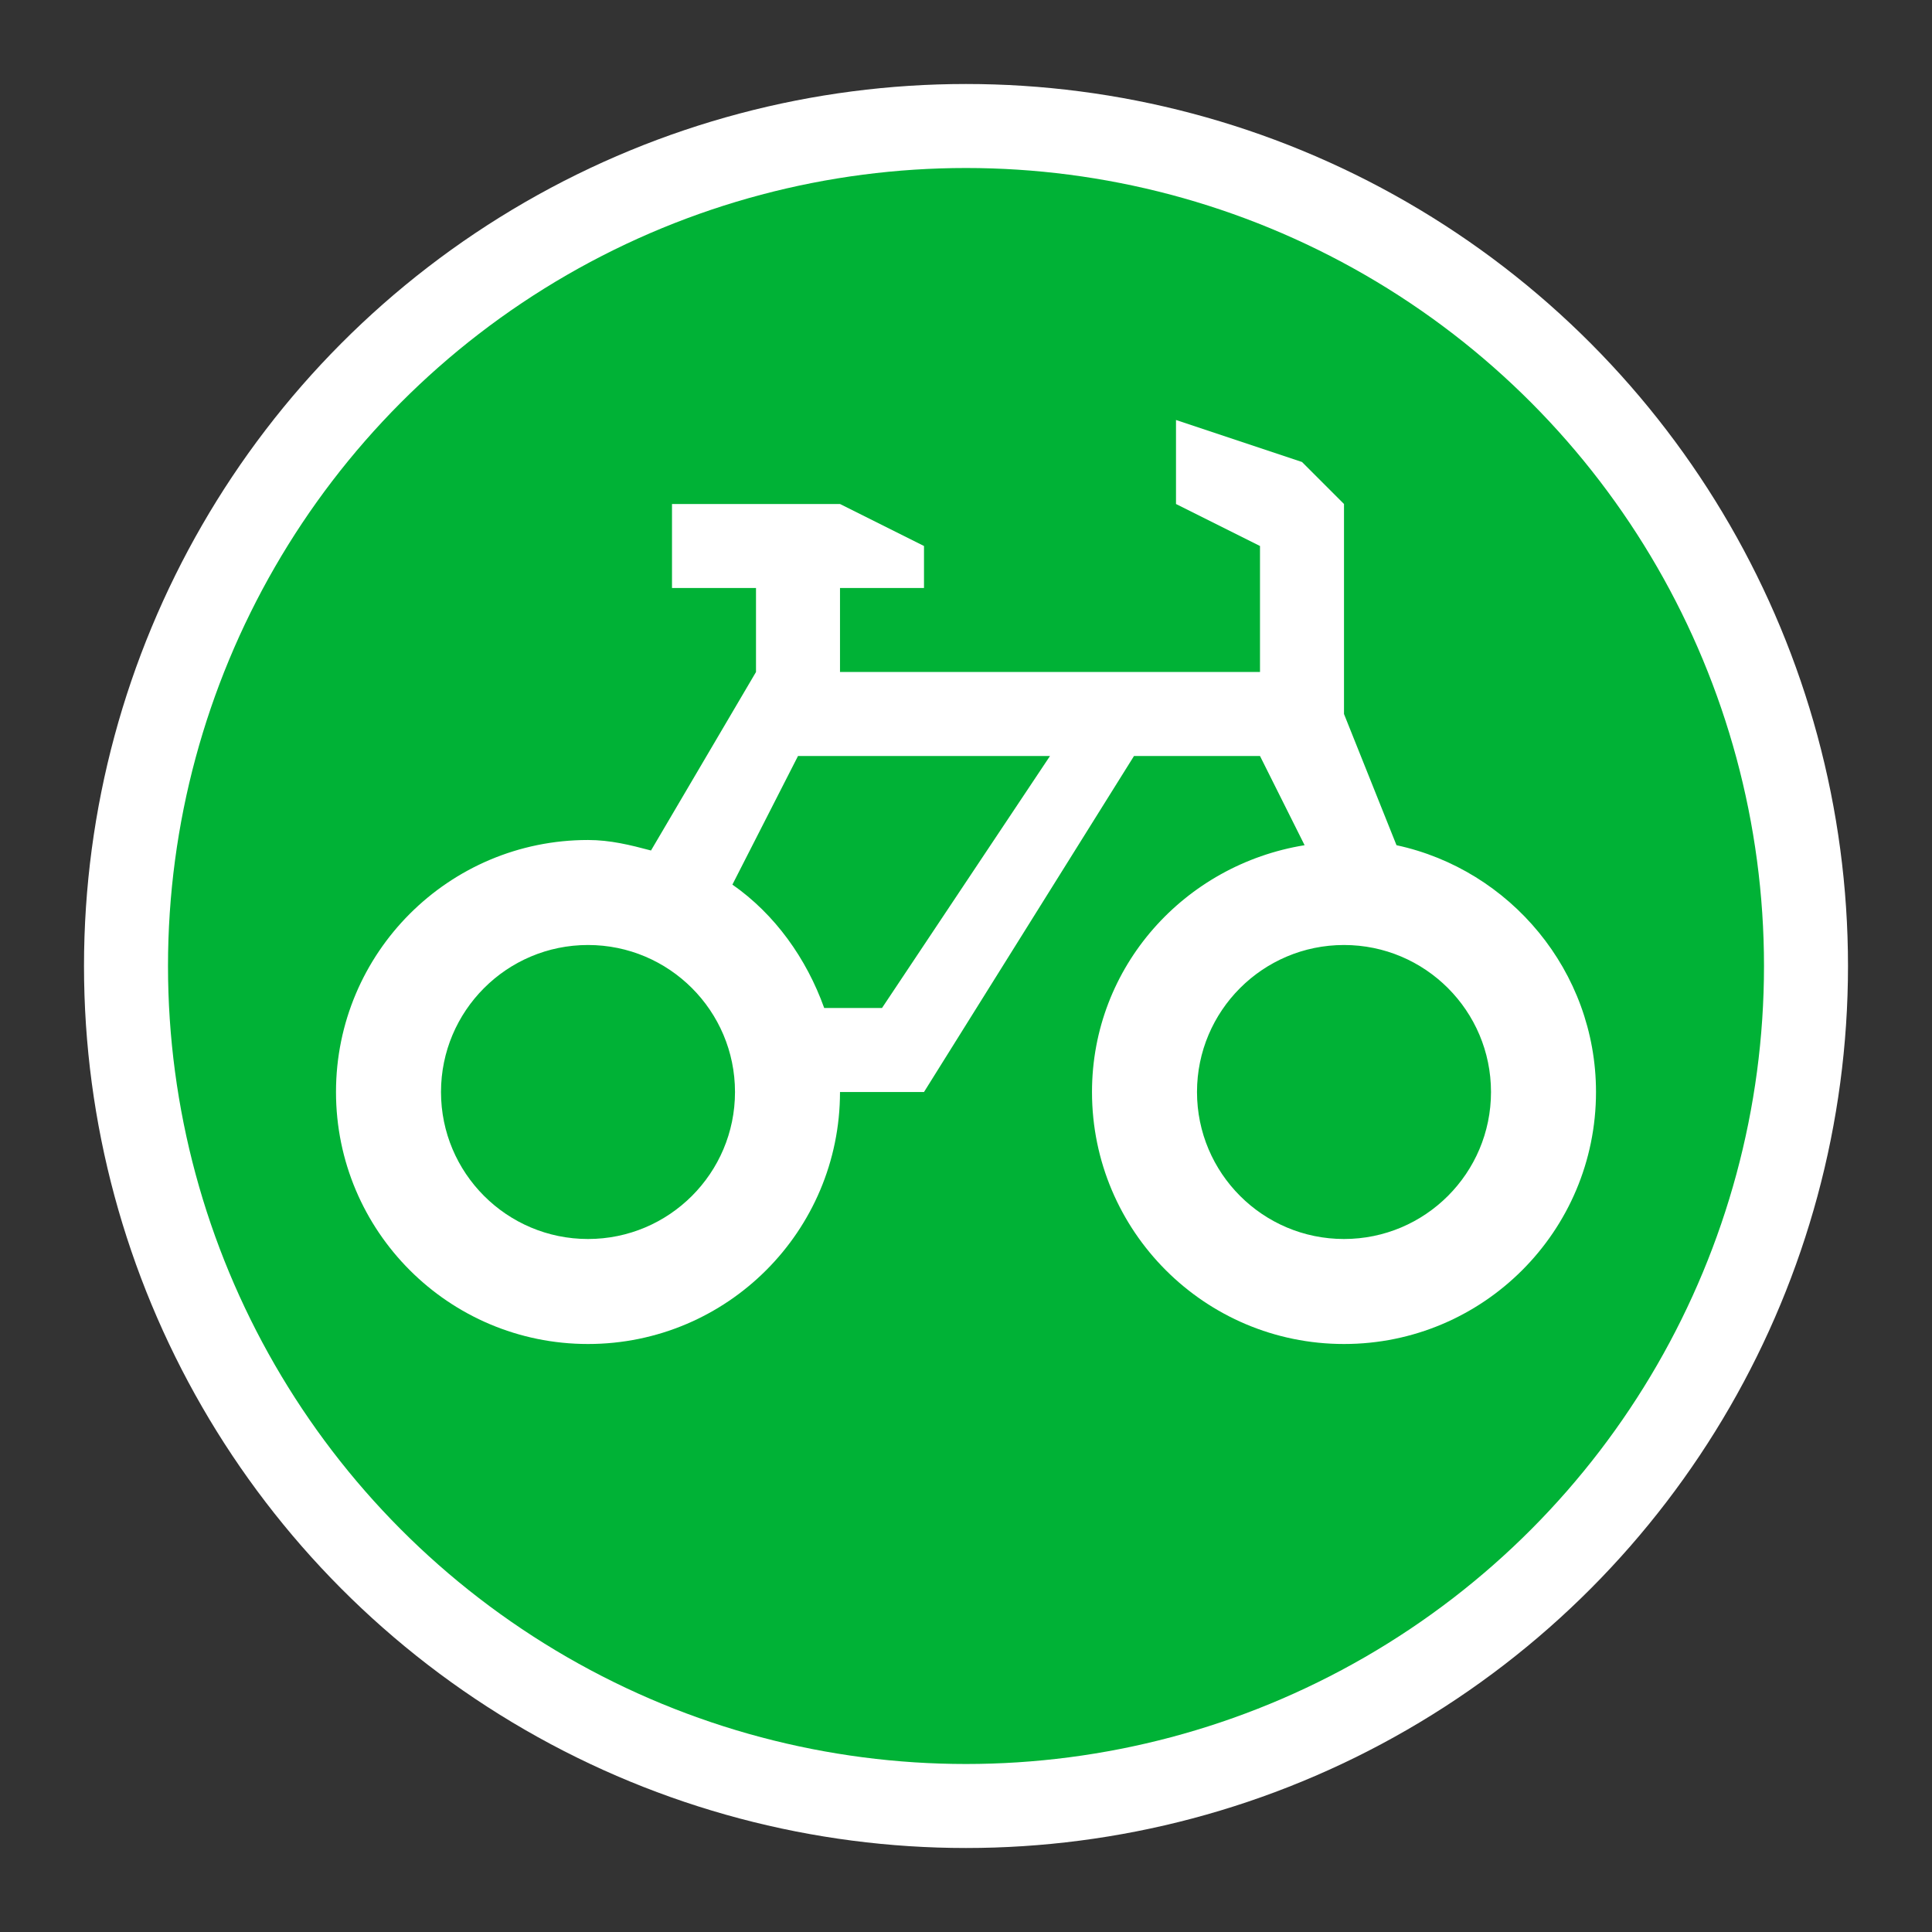 <?xml version="1.0" encoding="UTF-8"?>
<svg width="23px" height="23px" viewBox="0 0 23 23" version="1.1" xmlns="http://www.w3.org/2000/svg" xmlns:xlink="http://www.w3.org/1999/xlink">
    <rect x="0" y="0" width="23" height="23" fill="#333333" stroke="none"/>
    <!-- Generator: Sketch 43.2 (39069) - http://www.bohemiancoding.com/sketch -->
    <title>velo-green</title>
    <desc>Created with Sketch.</desc>
    <defs></defs>
    <g id="Page-1" stroke="none" stroke-width="1" fill="none" fill-rule="evenodd">
        <circle id="Oval-7-Copy-4" fill="#FFFFFF" cx="11.5" cy="11.5" r="10.5"></circle>
        <circle id="Oval-7-Copy-3" fill="#00B236" cx="11.5" cy="11.5" r="9.5"></circle>
        <path d="M14,6 L15,6.5 L15,8 L10,8 L10,7 L11,7 L11,6.5 L10,6 L8,6 L8,7 L9,7 L9,8 L7.75,10.125 C7.505,10.06 7.266,10 7,10 C5.343,10 4,11.343 4,13 C4,14.657 5.343,16 7,16 C8.657,16 10,14.657 10,13 L11,13 L13.5,9 L15,9 L15.531,10.062 C14.103,10.293 13,11.507 13,13 C13,14.657 14.343,16 16,16 C17.657,16 19,14.657 19,13 C19,11.561 17.977,10.353 16.625,10.062 L16,8.5 L16,6 L15.5,5.5 L14,5 L14,6 Z M9.5,9 L12.5,9 L10.5,12 L9.812,12 C9.6,11.409 9.225,10.884 8.719,10.531 L9.5,9 L9.5,9 Z M7,11.25 C7.966,11.25 8.75,12.034 8.75,13 C8.75,13.966 7.966,14.75 7,14.75 C6.034,14.75 5.25,13.966 5.25,13 C5.25,12.034 6.034,11.25 7,11.25 L7,11.25 Z M16,11.25 C16.966,11.25 17.75,12.034 17.75,13 C17.75,13.966 16.966,14.75 16,14.75 C15.034,14.75 14.25,13.966 14.25,13 C14.25,12.034 15.034,11.25 16,11.25 L16,11.25 Z" id="path5430-copy-2" fill="#FFFFFF"></path>
    </g>
</svg>